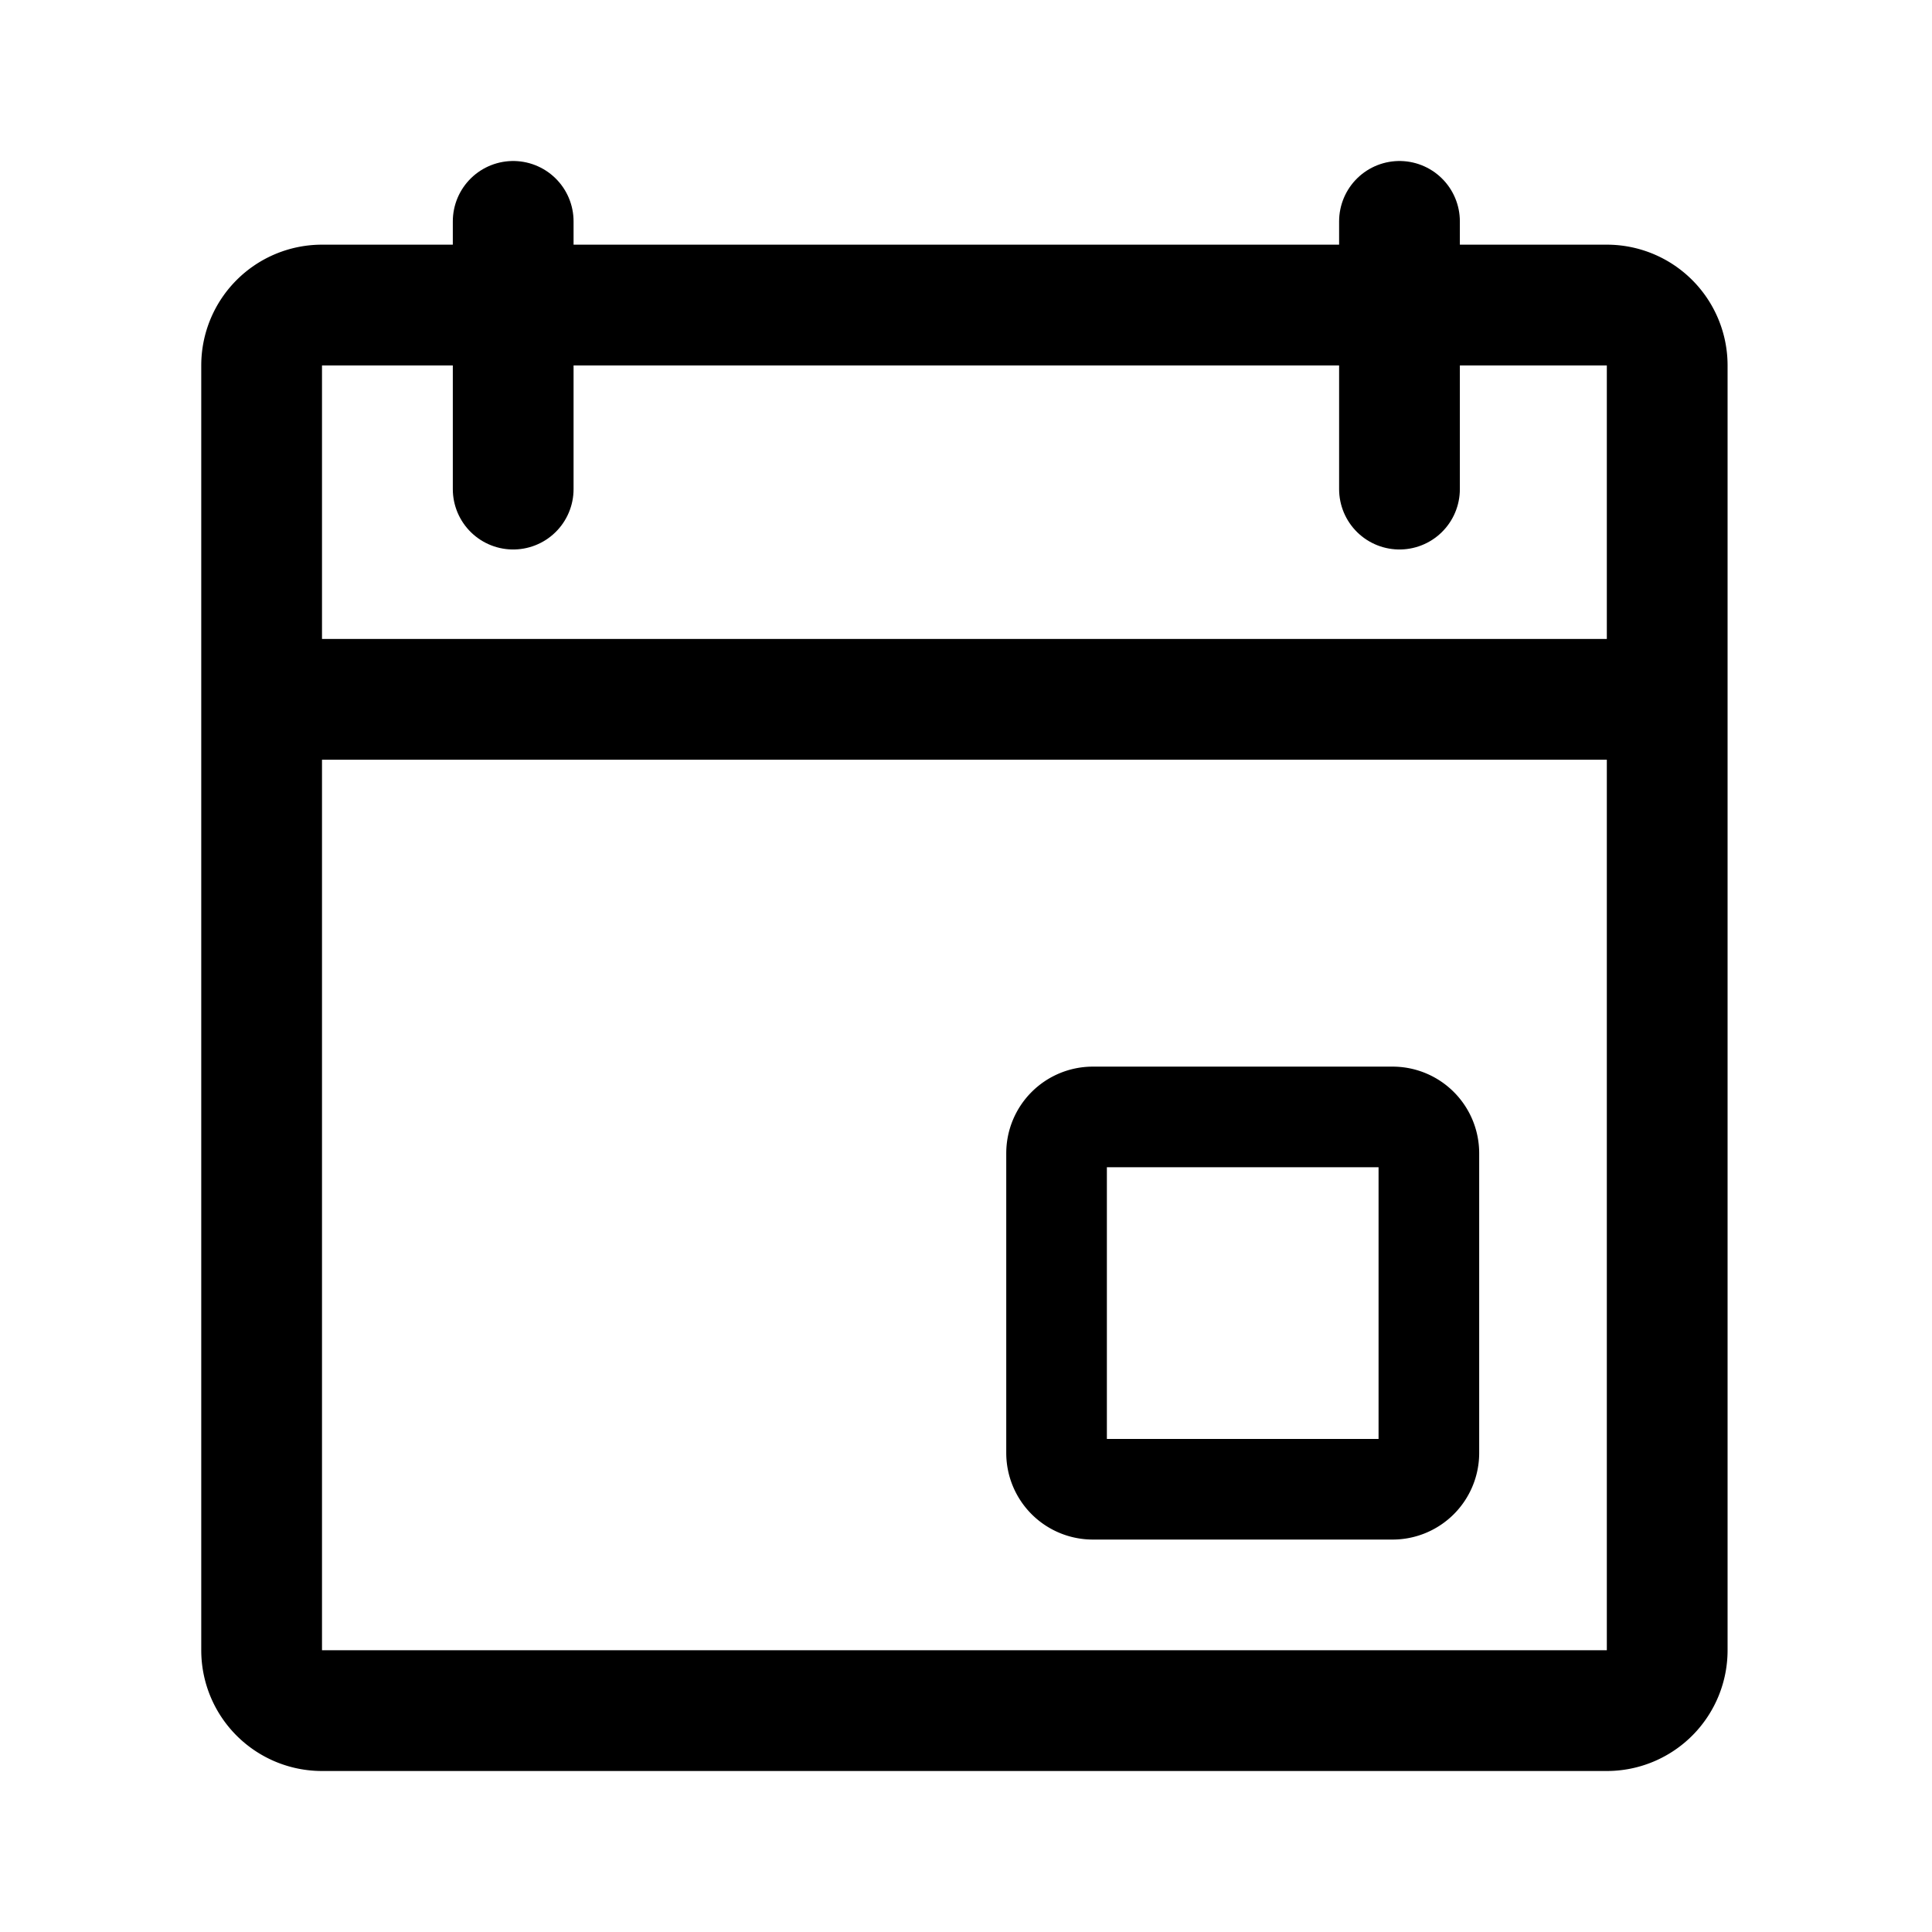 <svg xmlns="http://www.w3.org/2000/svg" width="192" height="192" fill="none" stroke="#000" stroke-linecap="round" stroke-width="12" viewBox="0 0 192 192"><path d="M26 69.5V36.315a6 6 0 0 1 6-6h127.685a6 6 0 0 1 6 6V69.5M26 69.5V164a6 6 0 0 0 6 6h127.685a6 6 0 0 0 6-6V69.5M26 69.5h139.685"/><path stroke-width="10" d="M105 114.608v29.784a3.608 3.608 0 0 0 3.608 3.608h29.784a3.608 3.608 0 0 0 3.608-3.608v-29.784a3.608 3.608 0 0 0-3.608-3.608h-29.784a3.608 3.608 0 0 0-3.608 3.608Z"/><path d="M51 22v26.607M139.079 22v26.607"/></svg>